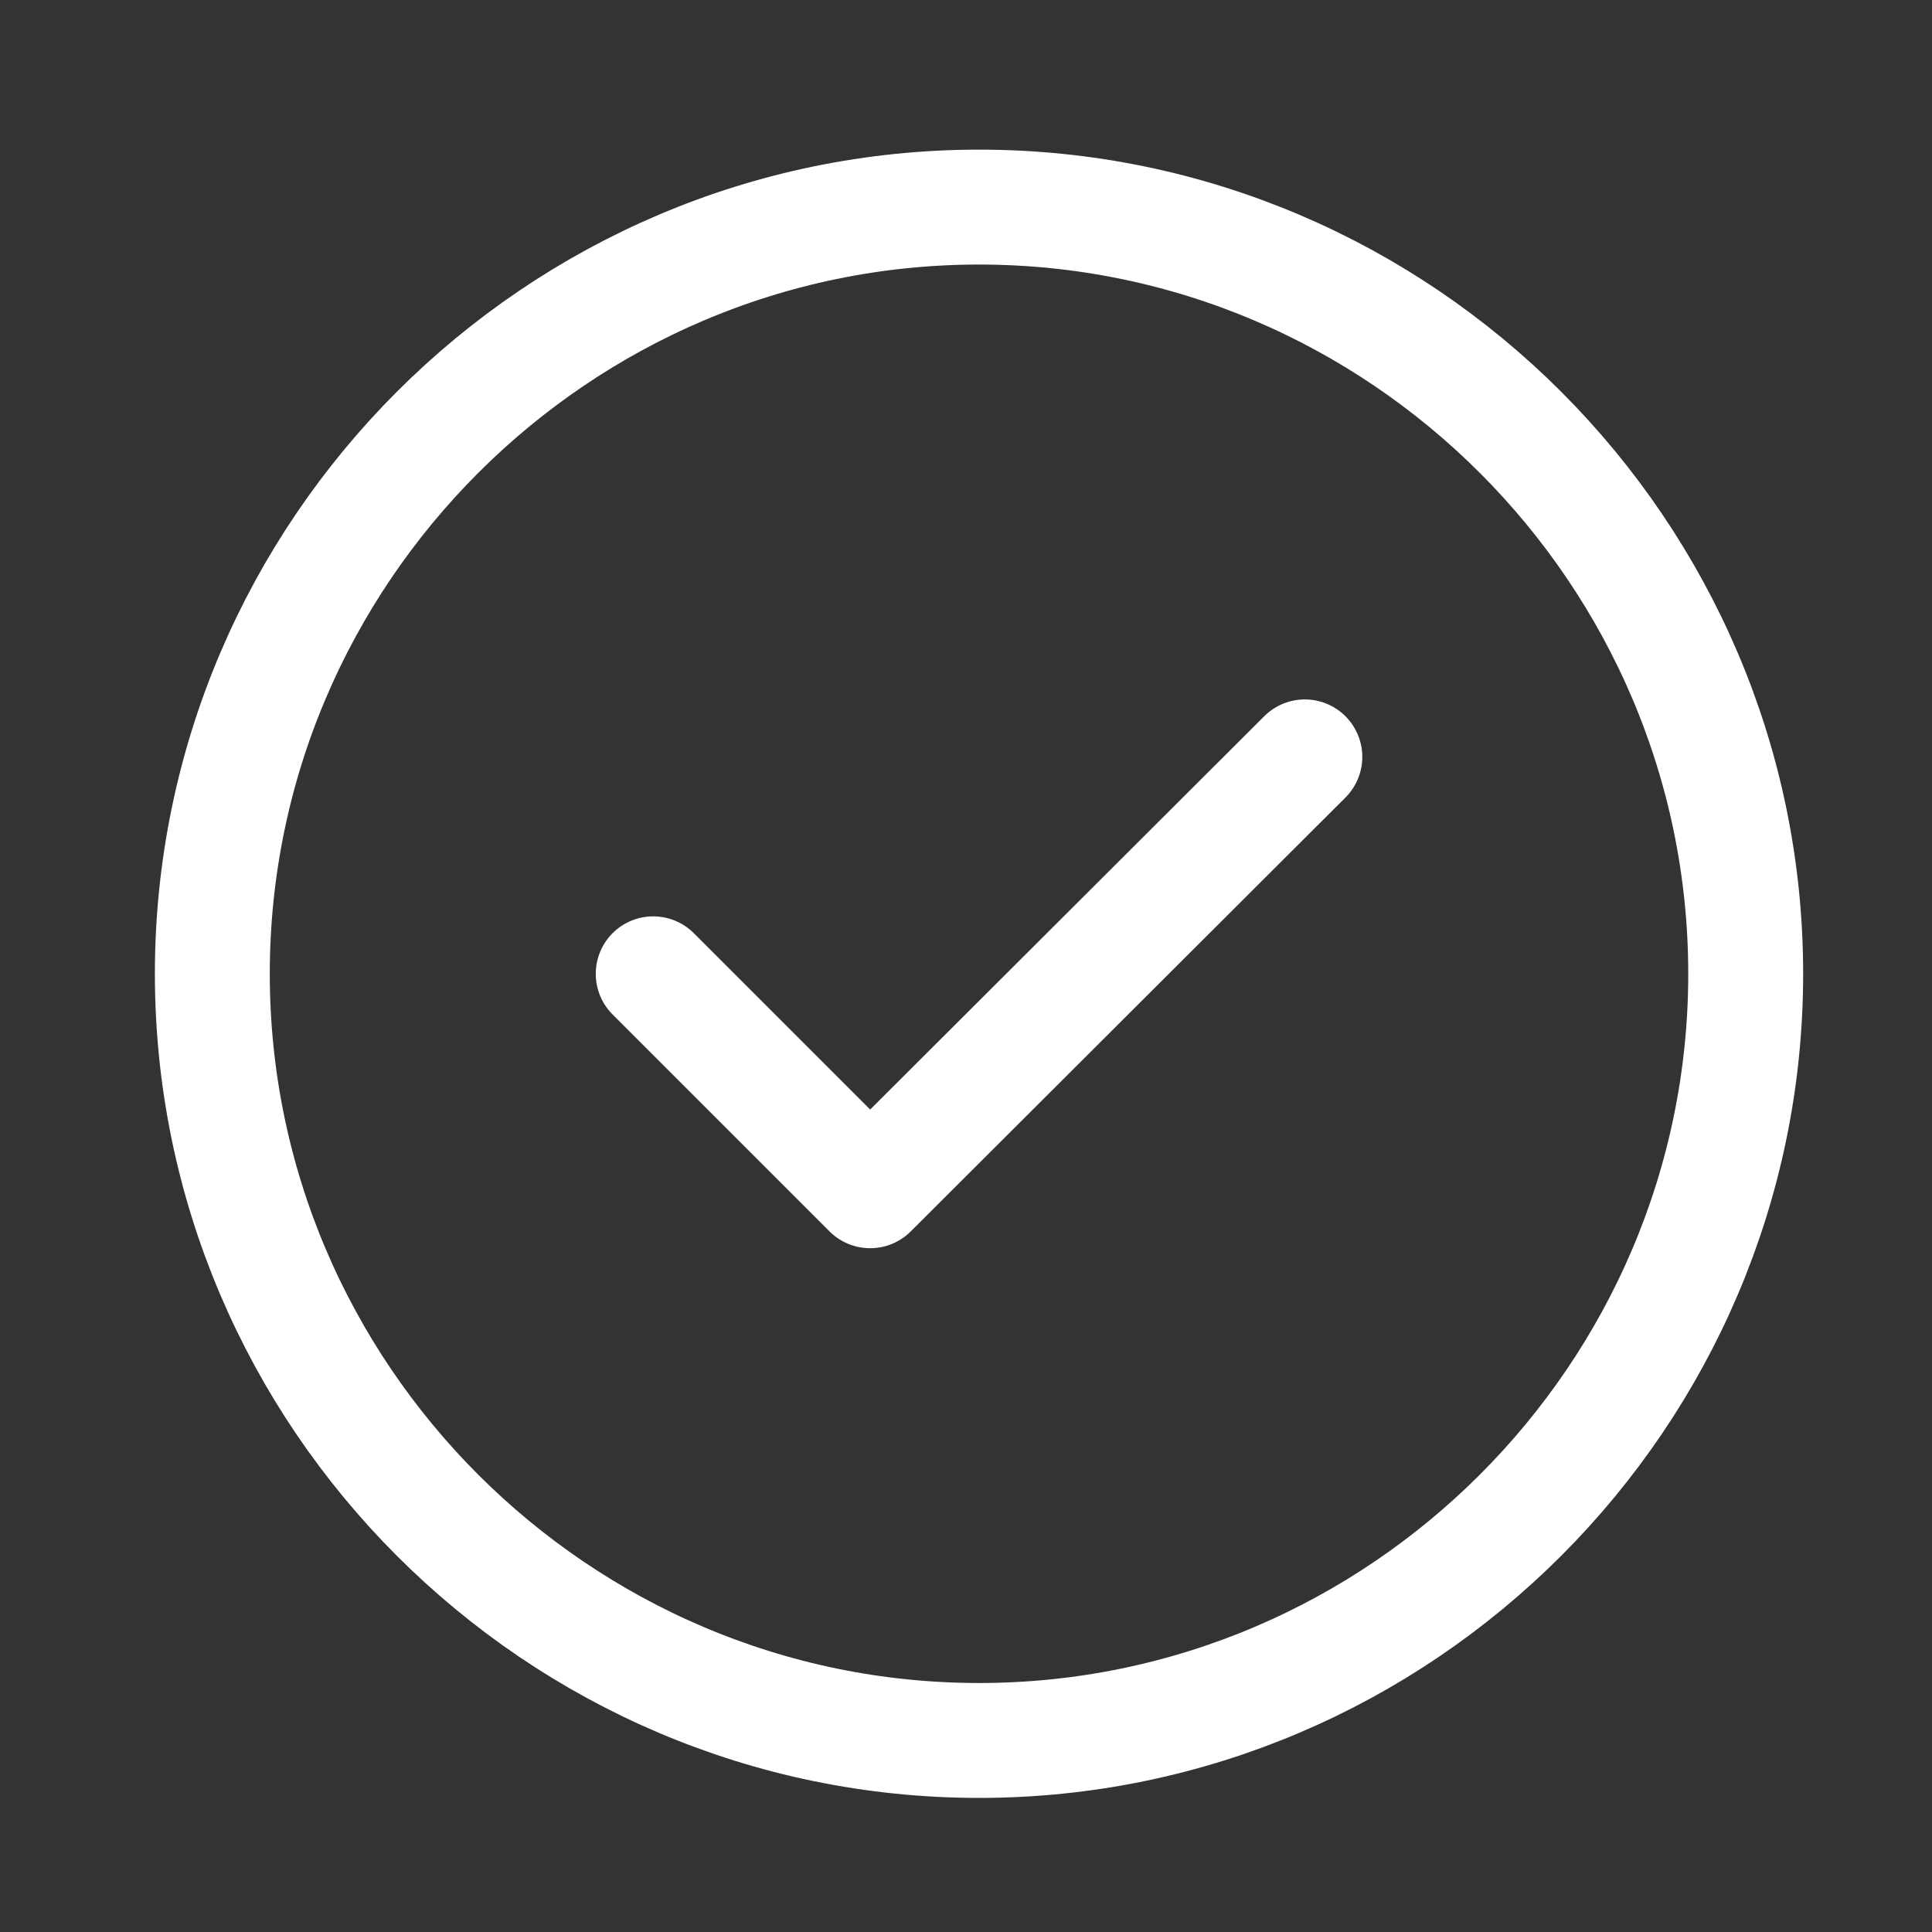 <svg width="21" height="21" viewBox="0 0 21 21" fill="none" xmlns="http://www.w3.org/2000/svg">
<rect x="0" y="0" width="21" height="21" fill="#333333" stroke="none"/>
<g id="vuesax/linear/tick-circle">
<g id="tick-circle">
<path id="Vector" d="M10.642 18.918C15.225 18.918 18.975 15.168 18.975 10.585C18.975 6.001 15.225 2.251 10.642 2.251C6.058 2.251 2.308 6.001 2.308 10.585C2.308 15.168 6.058 18.918 10.642 18.918Z" stroke="white" stroke-width="1.249" stroke-linecap="round" stroke-linejoin="round"/>
<path id="Vector_2" d="M7.1 10.585L9.458 12.943L14.183 8.227" stroke="white" stroke-width="1.249" stroke-linecap="round" stroke-linejoin="round"/>
</g>
</g>
</svg>
